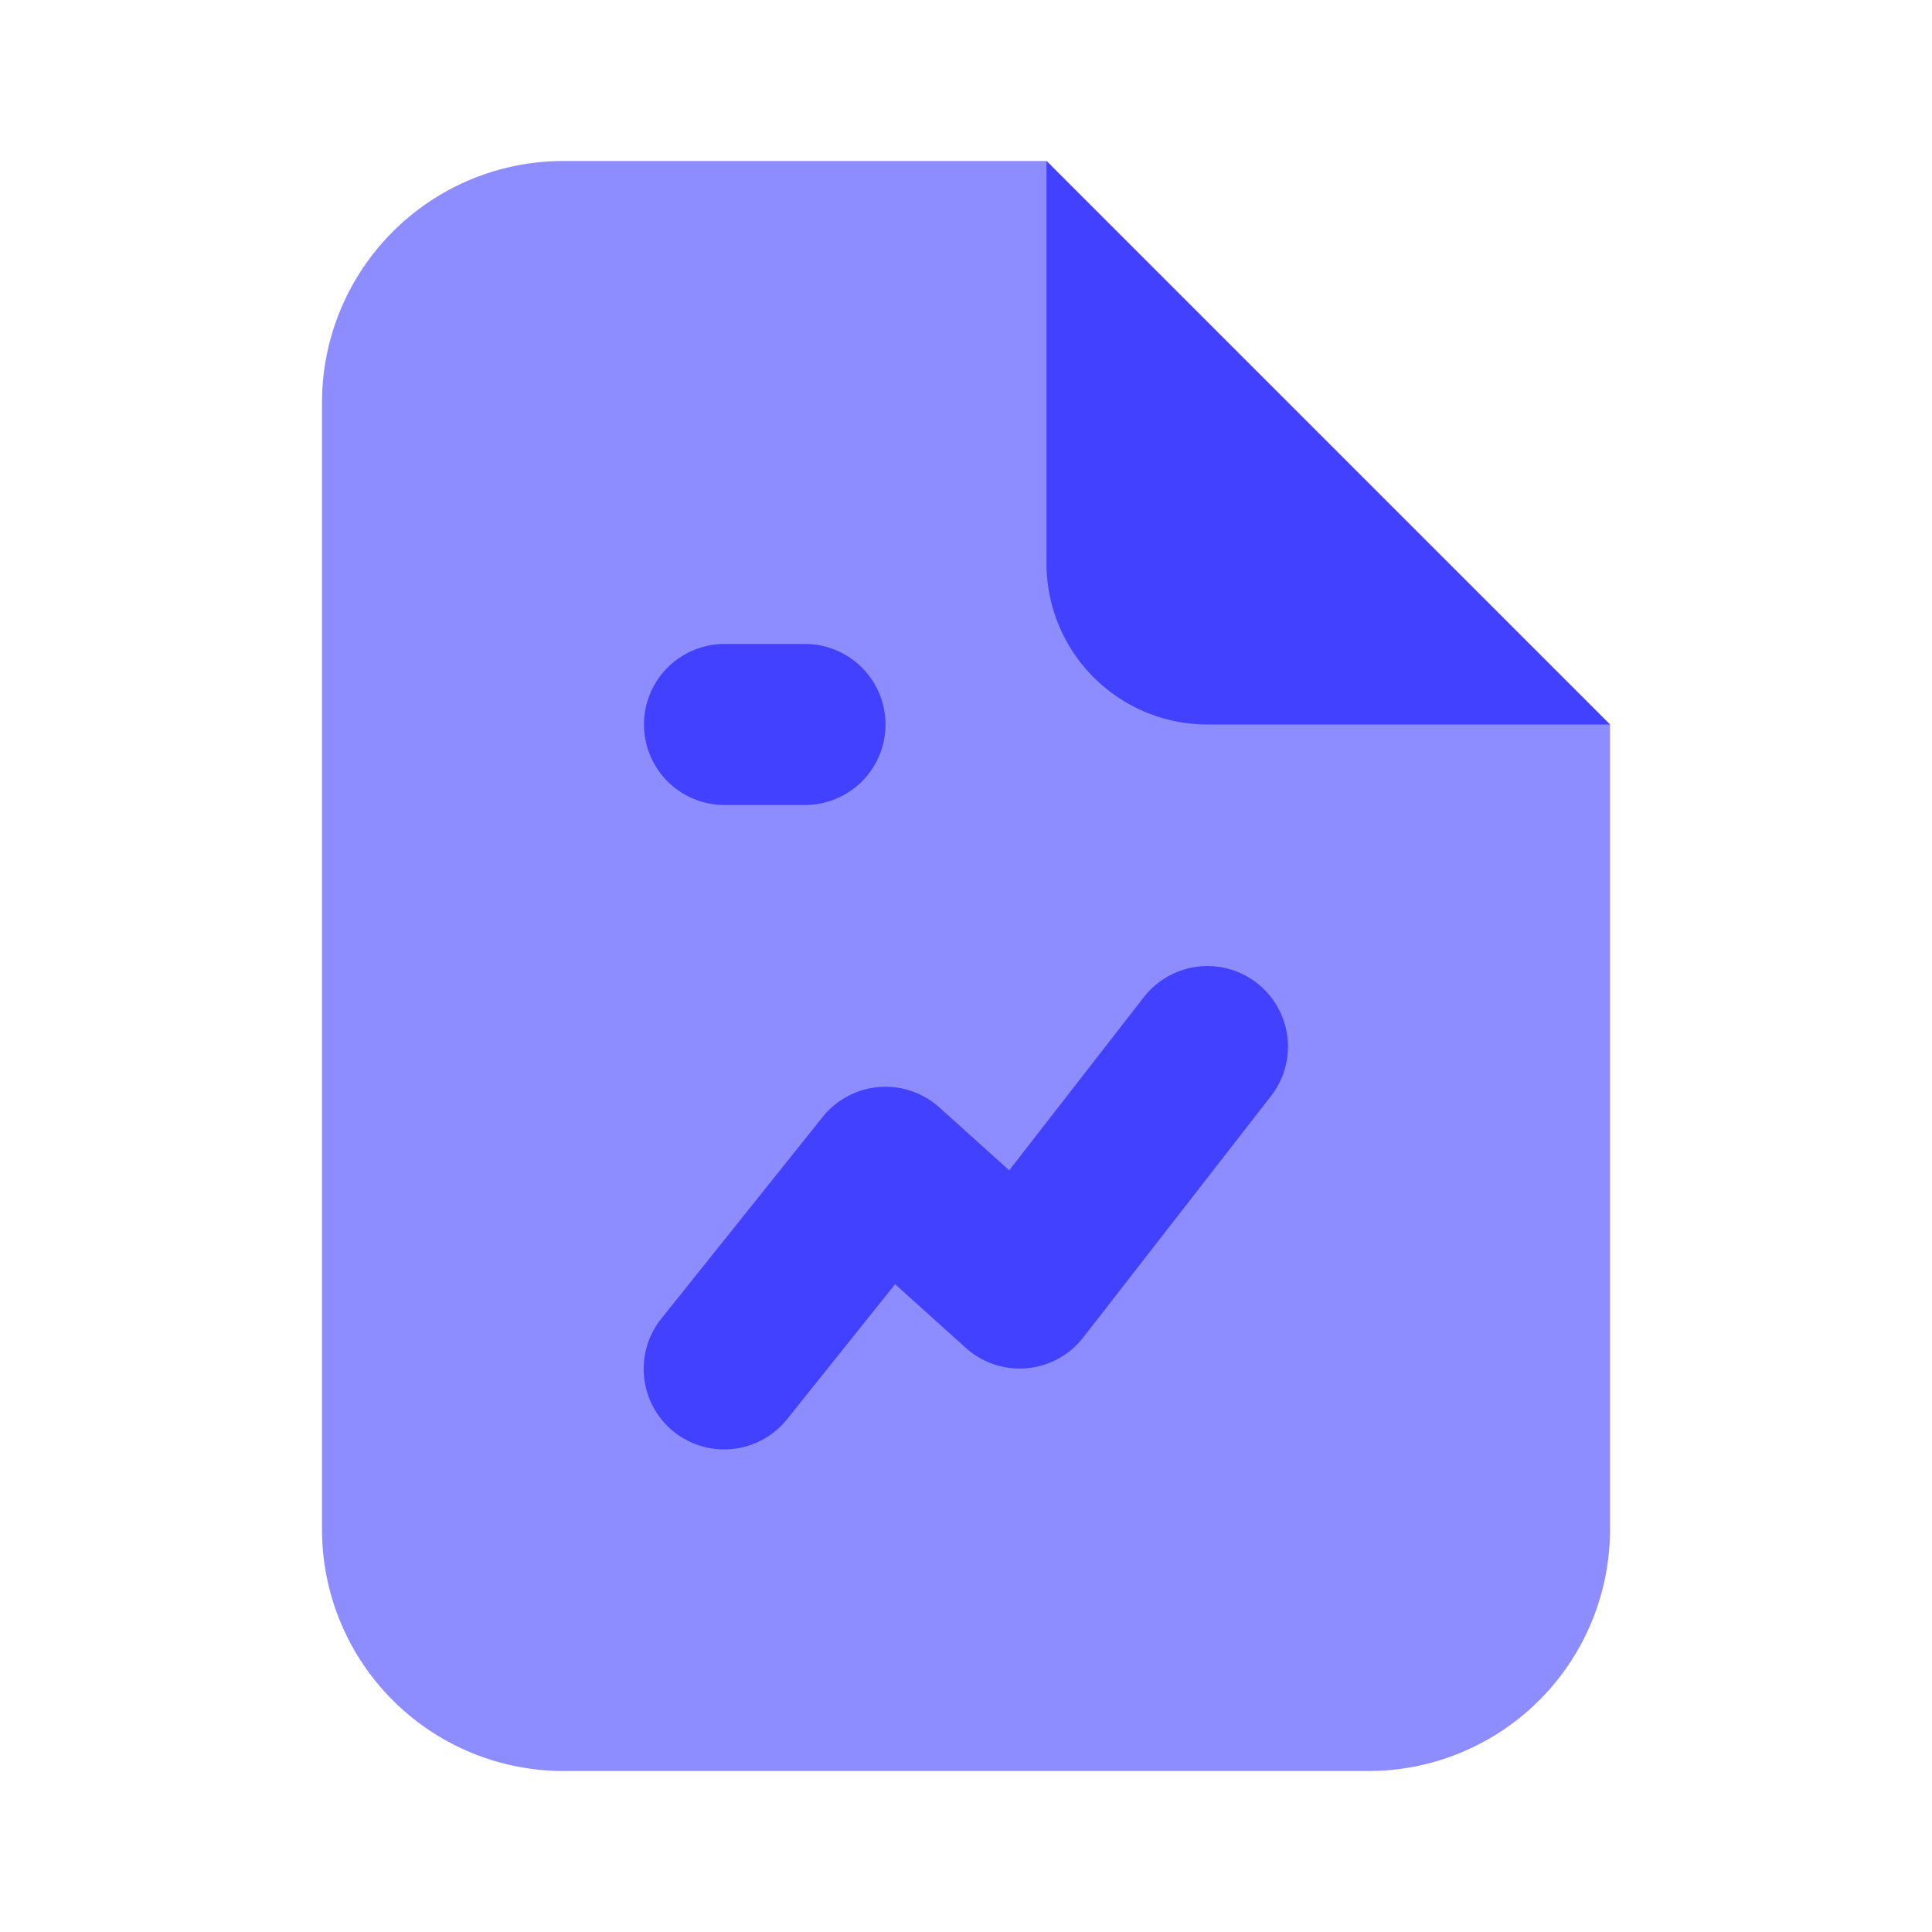 <svg xmlns="http://www.w3.org/2000/svg" data-name="Layer 1" viewBox="0 0 24 24"><path fill="#8d8dff" d="M20,9,13,2H7A3,3,0,0,0,4,5V19a3,3,0,0,0,3,3H17a3,3,0,0,0,3-3Z"/><path fill="#4141ff" d="M20 9H15a2 2 0 0 1-2-2V2zM9 10h1a1 1 0 0 0 0-2H9a1 1 0 0 0 0 2zm5.21 2.386l-1.673 2.152-.868-.781a1.0 1 0 0 0-1.45.119l-2 2.5a1.0 1 0 1 0 1.562 1.249l1.338-1.672.879.791a1.0 1 0 0 0 1.458-.129l2.333-3a1 1 0 0 0-1.579-1.228z"/></svg>